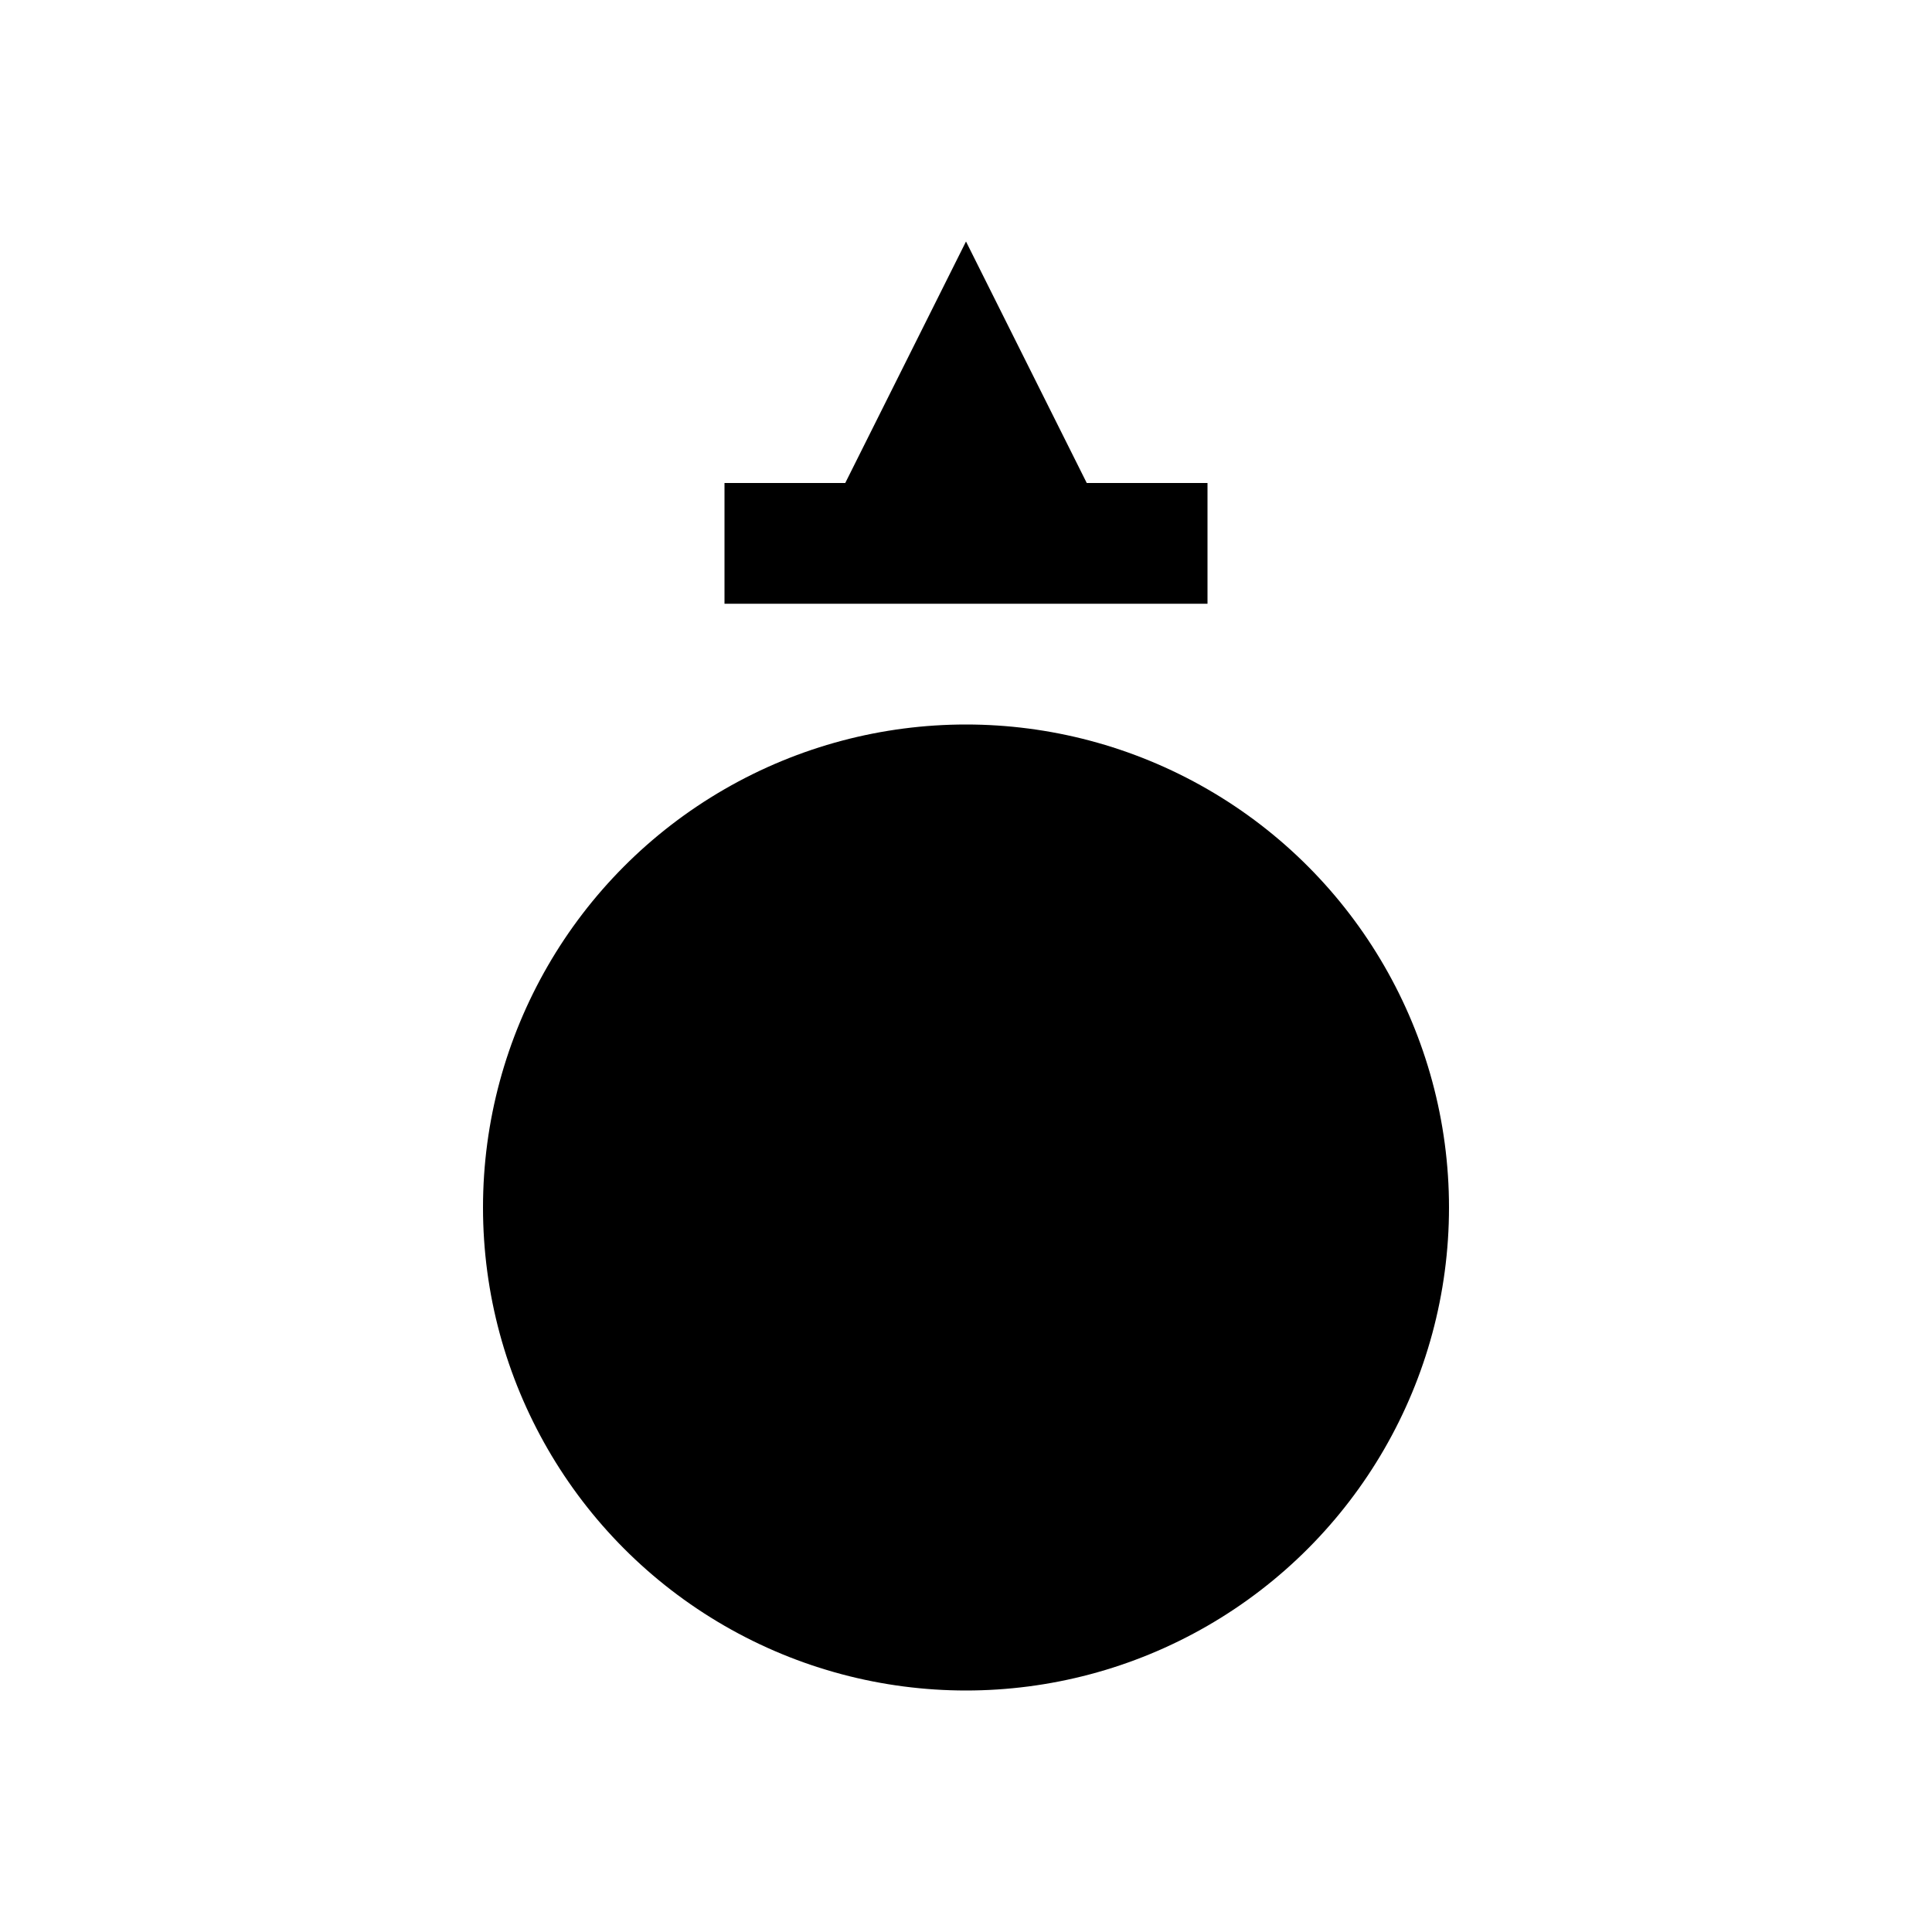 <svg xmlns="http://www.w3.org/2000/svg" width="16" height="16" viewBox="0 0 16 16" fill="none">
  <circle cx="8" cy="10" r="4" fill="currentColor"/>
  <path d="M8 2L9 4H7L8 2Z" fill="currentColor"/>
  <path d="M6 4H10V5H6V4Z" fill="currentColor"/>
</svg> 